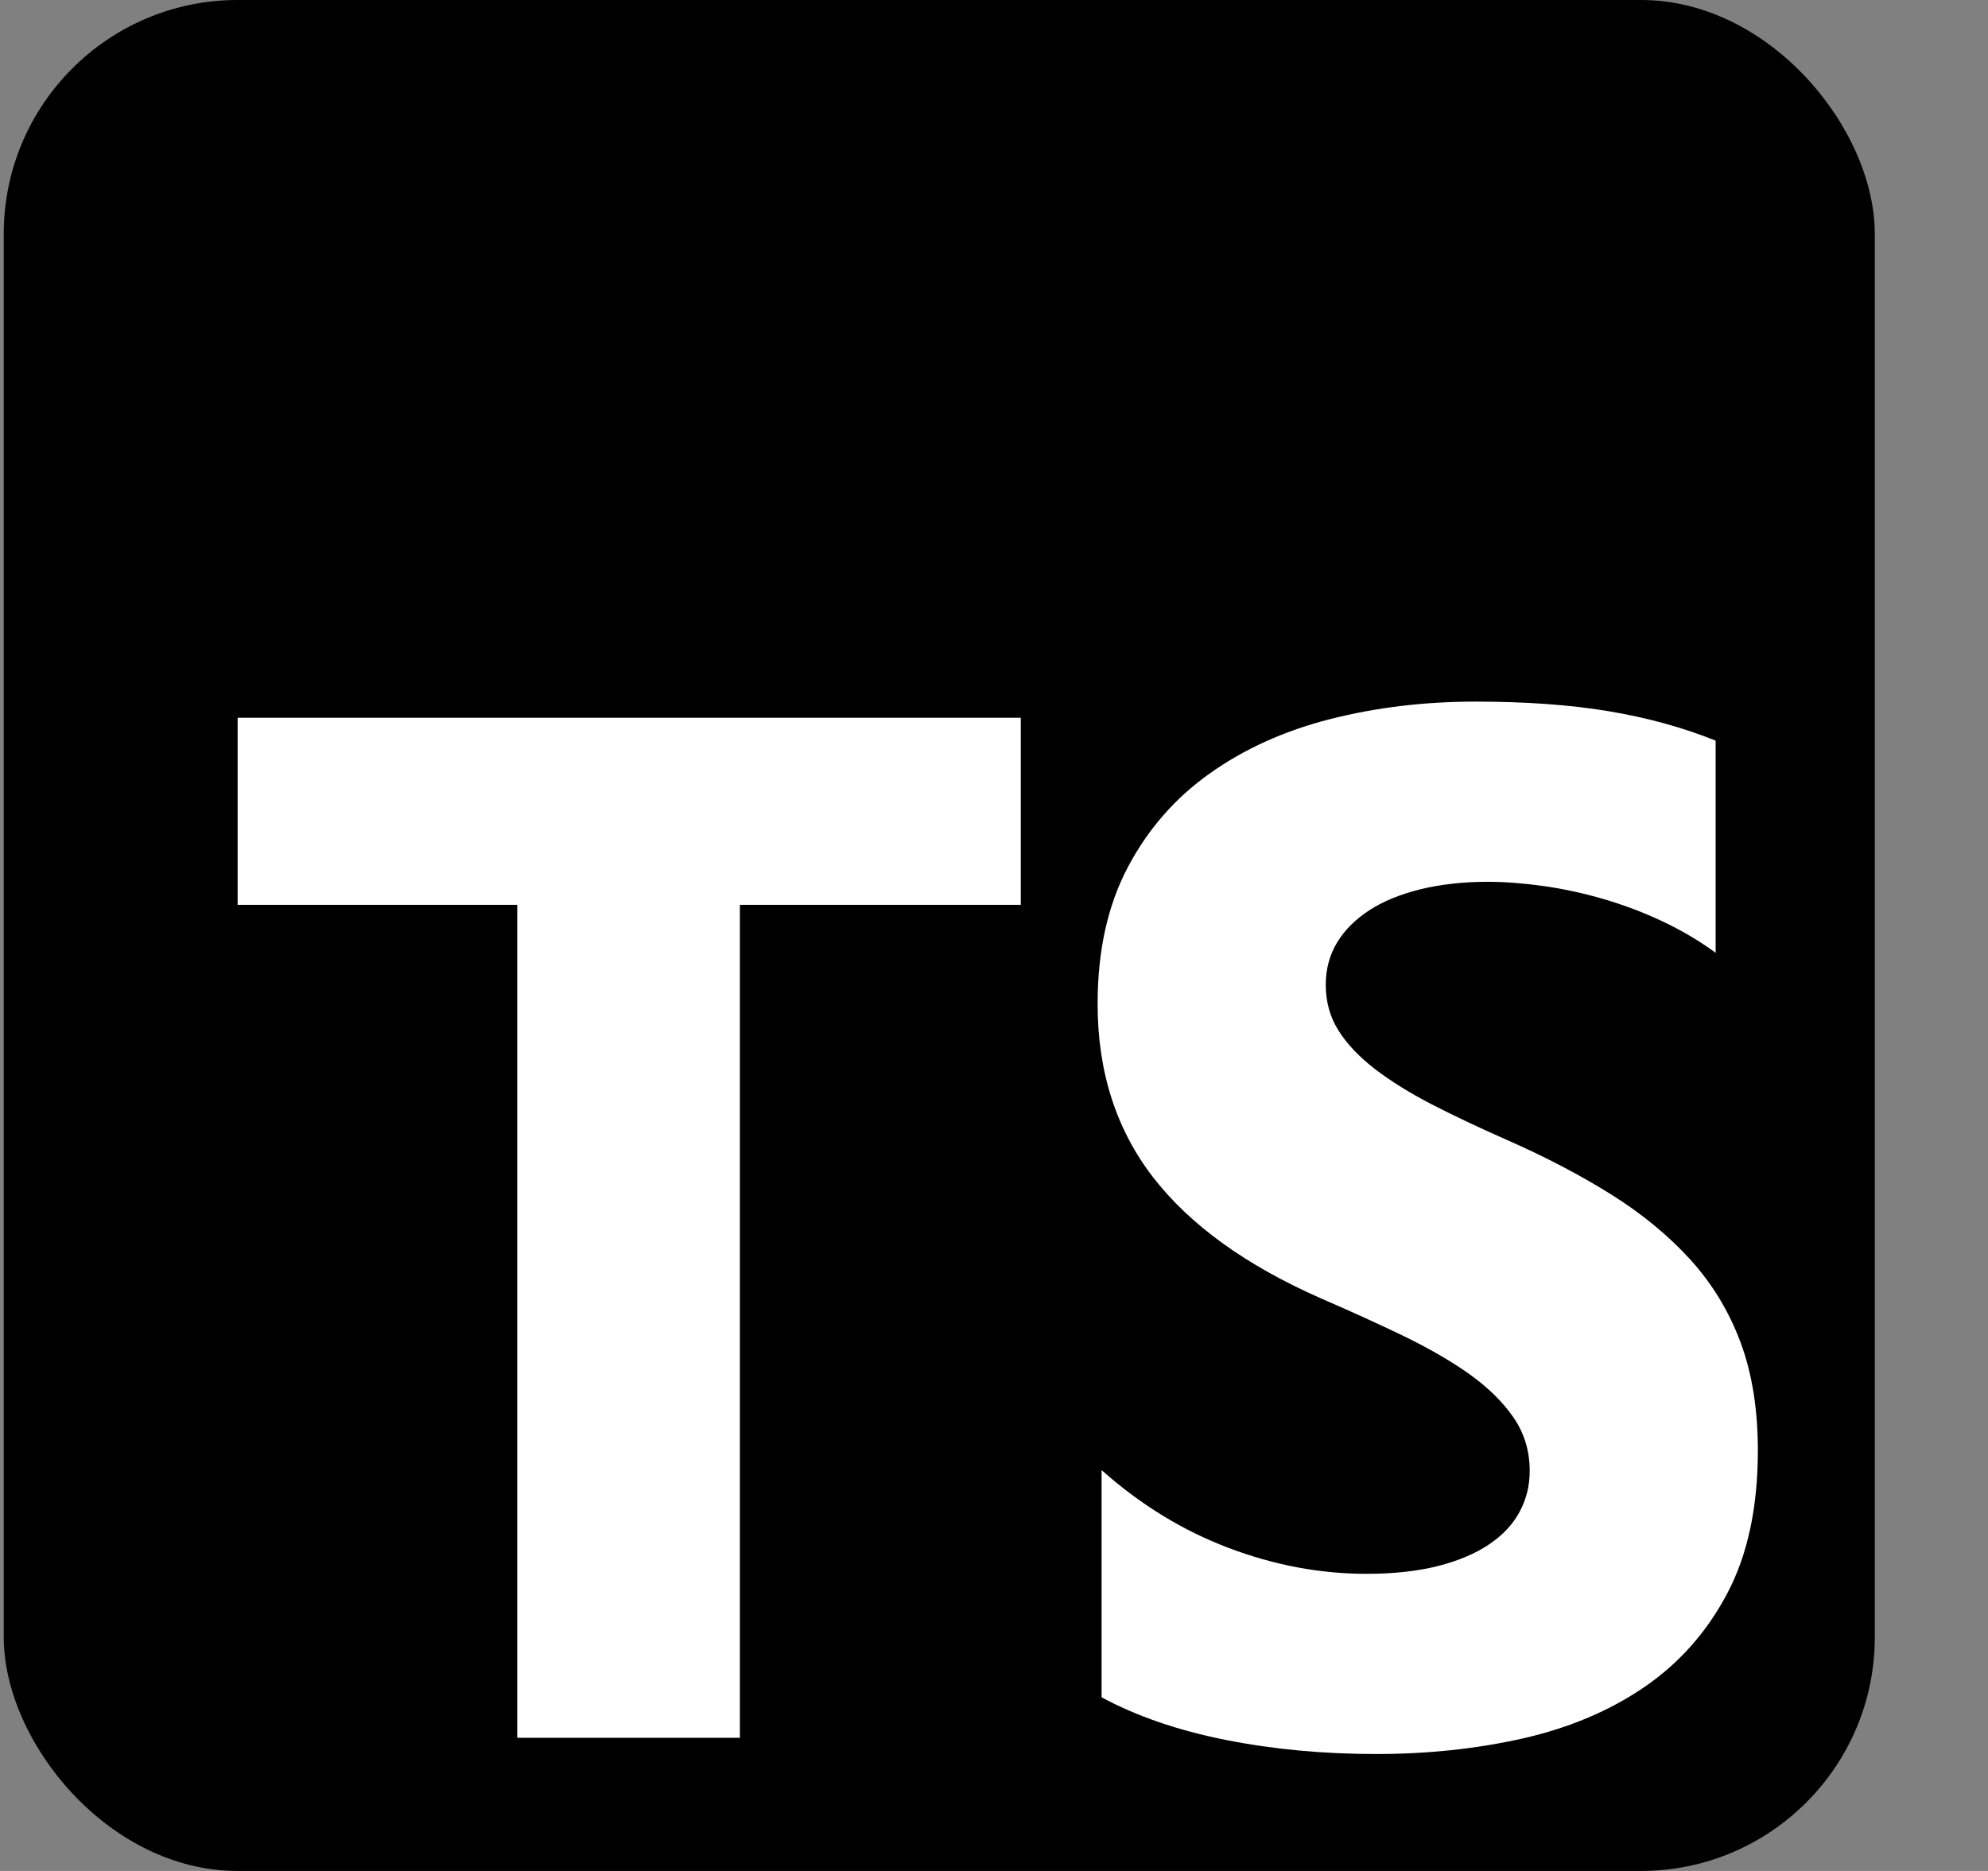 <svg width="17" height="16" viewBox="0 0 17 16" fill="none" xmlns="http://www.w3.org/2000/svg">
<rect x="0" y="0" width="17" height="16" fill="#808080" stroke="none"/>
<g clip-path="url(#clip0_47_107)">
<path d="M15.282 0H0.782C0.368 0 0.032 0.336 0.032 0.75V15.25C0.032 15.664 0.368 16 0.782 16H15.282C15.696 16 16.032 15.664 16.032 15.25V0.75C16.032 0.336 15.696 0 15.282 0Z" fill="black"/>
<path fill-rule="evenodd" clip-rule="evenodd" d="M9.42 12.572V14.515C9.719 14.676 10.072 14.798 10.479 14.879C10.886 14.96 11.316 15 11.767 15C12.207 15 12.625 14.956 13.021 14.867C13.417 14.777 13.764 14.631 14.062 14.427C14.361 14.222 14.597 13.955 14.771 13.625C14.945 13.296 15.032 12.888 15.032 12.403C15.032 12.051 14.982 11.742 14.883 11.477C14.784 11.212 14.64 10.976 14.453 10.77C14.265 10.564 14.04 10.379 13.778 10.215C13.516 10.051 13.221 9.896 12.892 9.751C12.651 9.645 12.435 9.543 12.243 9.444C12.052 9.345 11.89 9.244 11.756 9.141C11.622 9.037 11.518 8.928 11.446 8.813C11.373 8.698 11.337 8.567 11.337 8.421C11.337 8.288 11.369 8.168 11.434 8.06C11.499 7.953 11.591 7.861 11.71 7.784C11.828 7.707 11.974 7.648 12.146 7.605C12.318 7.563 12.509 7.541 12.72 7.541C12.873 7.541 13.034 7.554 13.205 7.578C13.375 7.602 13.546 7.64 13.718 7.69C13.89 7.741 14.058 7.804 14.22 7.881C14.383 7.958 14.533 8.047 14.671 8.148V6.334C14.391 6.221 14.086 6.137 13.755 6.082C13.425 6.027 13.045 6 12.616 6C12.18 6 11.767 6.05 11.377 6.149C10.987 6.248 10.643 6.403 10.347 6.613C10.05 6.823 9.816 7.091 9.644 7.417C9.472 7.743 9.386 8.132 9.386 8.585C9.386 9.164 9.544 9.657 9.859 10.066C10.175 10.475 10.654 10.821 11.297 11.104C11.549 11.213 11.784 11.32 12.002 11.425C12.22 11.531 12.409 11.64 12.568 11.753C12.726 11.867 12.852 11.99 12.943 12.123C13.035 12.257 13.081 12.409 13.081 12.579C13.081 12.704 13.053 12.82 12.995 12.928C12.938 13.035 12.851 13.128 12.734 13.207C12.617 13.286 12.472 13.347 12.298 13.392C12.124 13.436 11.92 13.459 11.687 13.459C11.289 13.459 10.895 13.385 10.505 13.237C10.114 13.089 9.753 12.868 9.42 12.572ZM6.327 7.738H8.729V6.138H2.032V7.738H4.423V14.861H6.327V7.738Z" fill="white"/>
</g>
<defs>
<clipPath id="clip0_47_107">
<rect x="0.032" width="16" height="16" rx="2" fill="white"/>
</clipPath>
</defs>
</svg>
